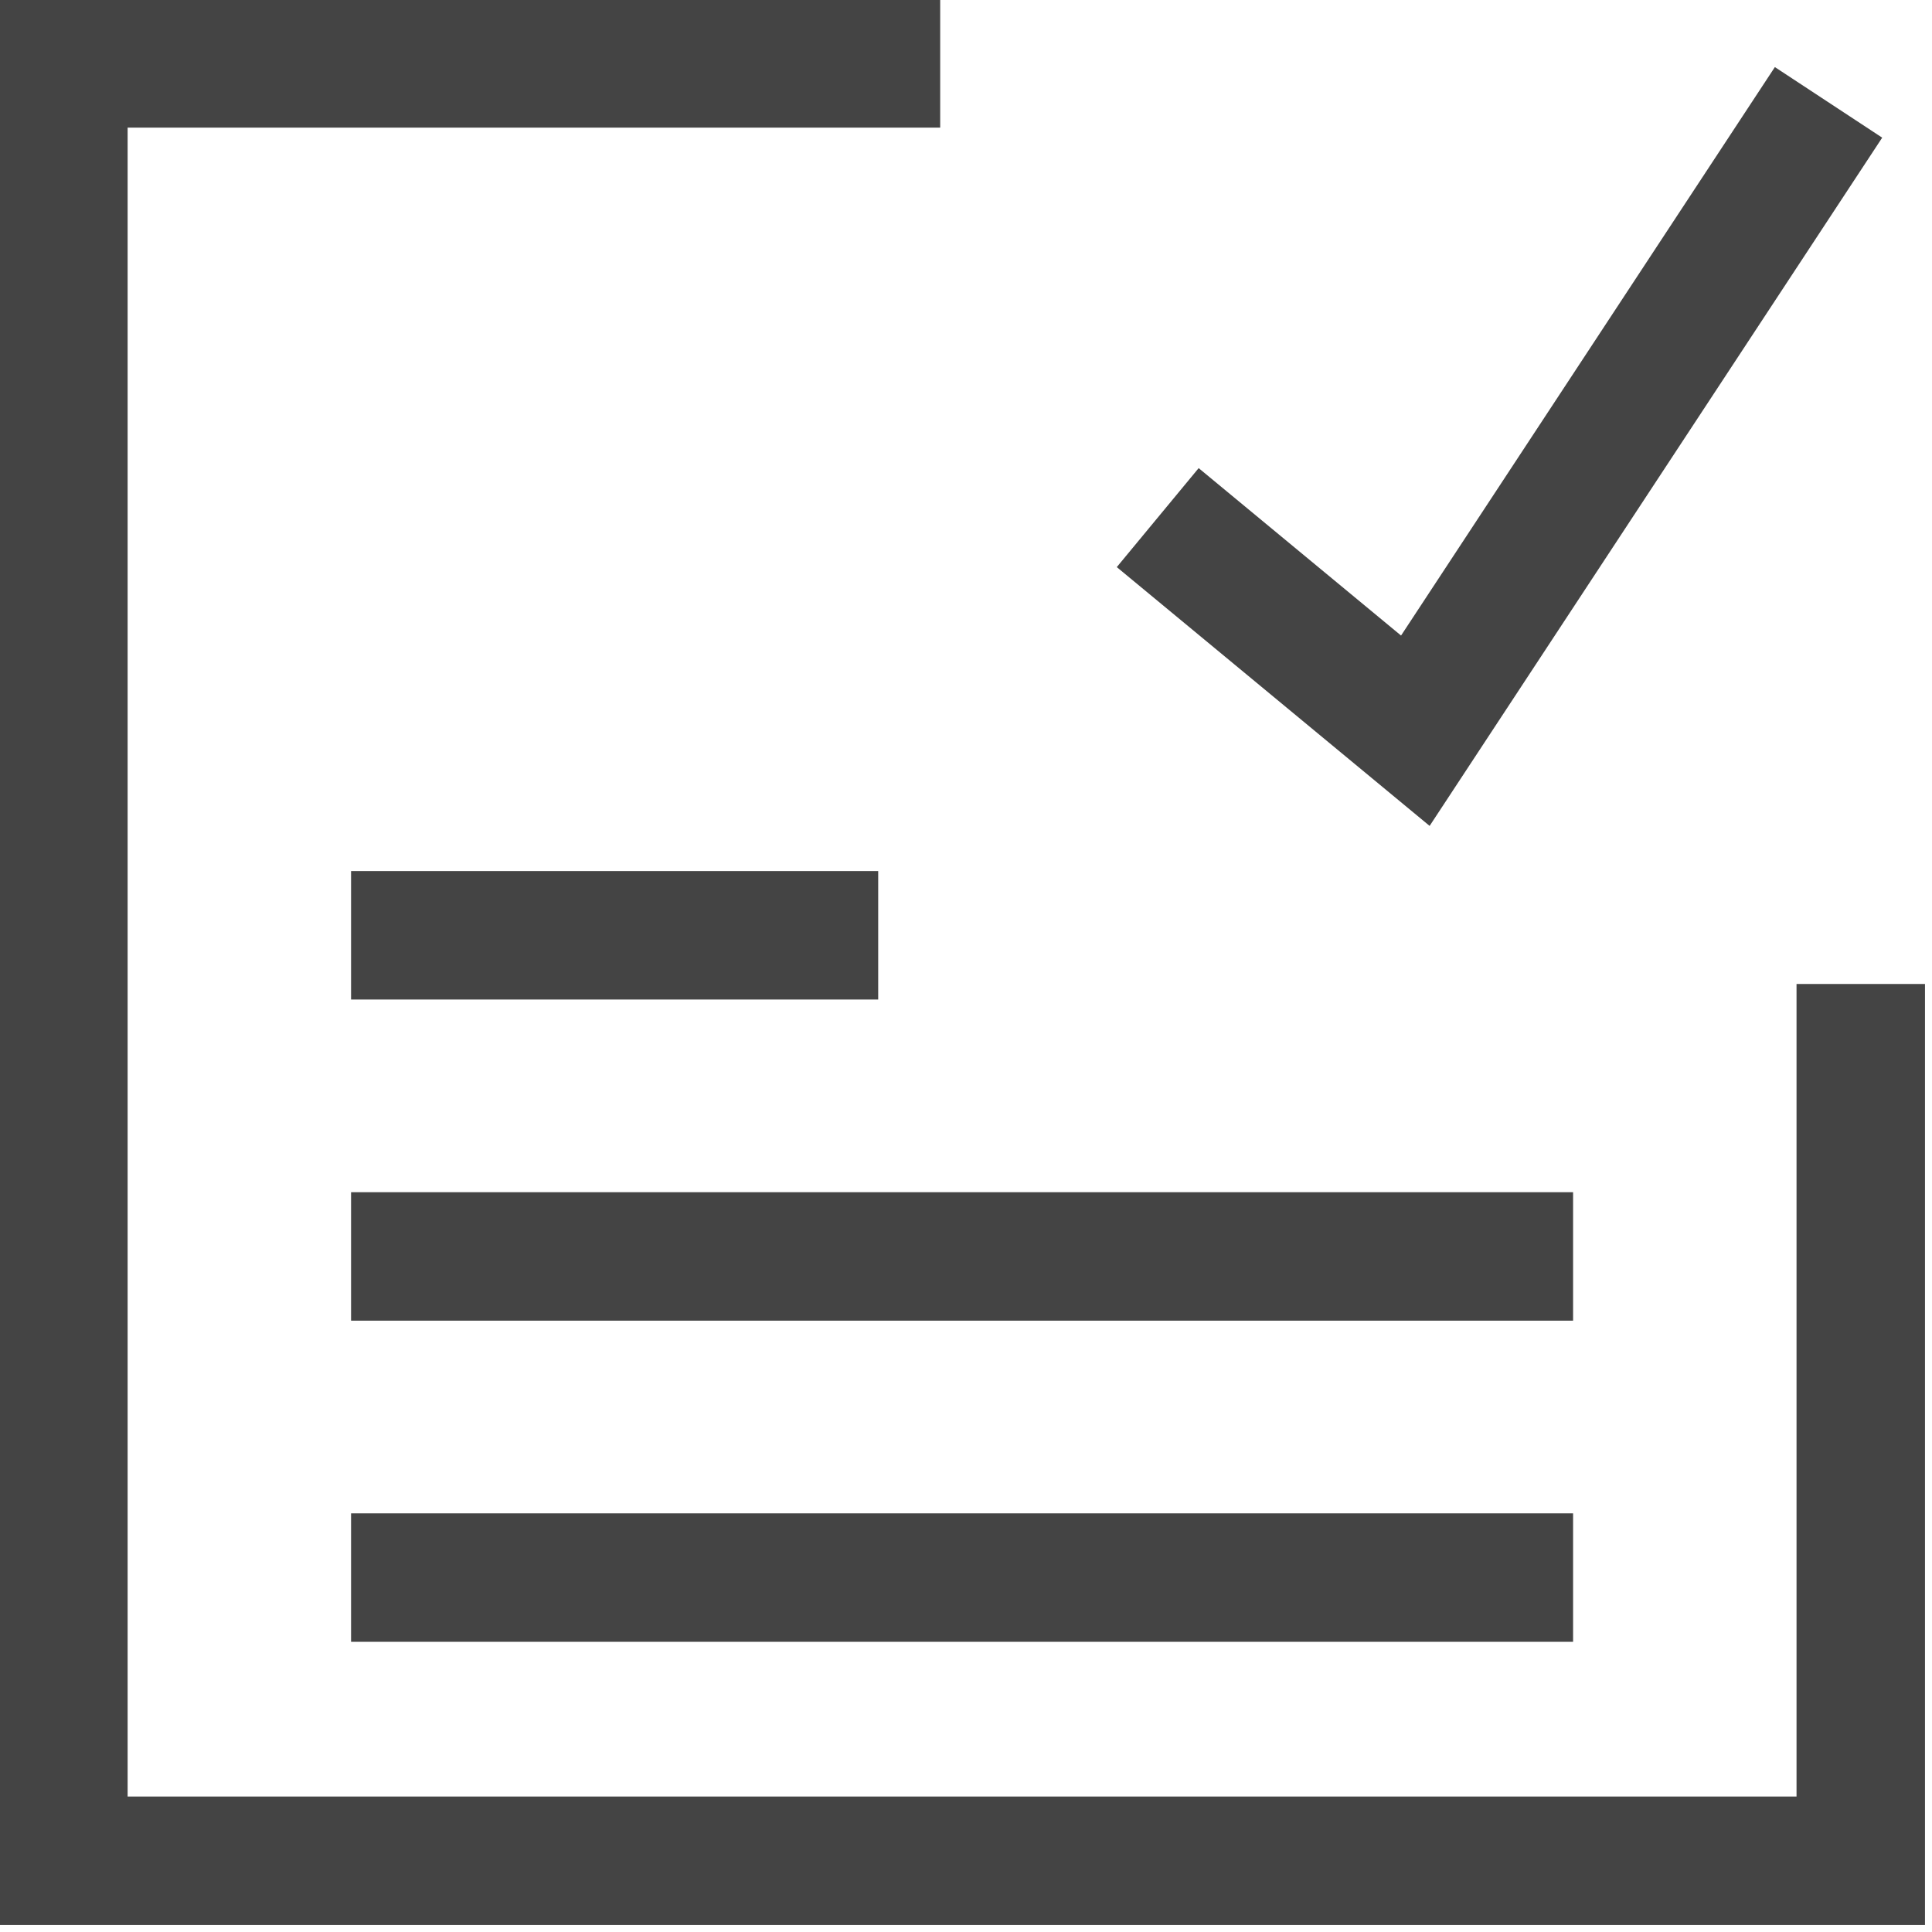 <?xml version="1.0" encoding="UTF-8" standalone="no"?><!DOCTYPE svg PUBLIC "-//W3C//DTD SVG 1.1//EN" "http://www.w3.org/Graphics/SVG/1.1/DTD/svg11.dtd"><svg width="100%" height="100%" viewBox="0 0 94 94" version="1.1" xmlns="http://www.w3.org/2000/svg" xmlns:xlink="http://www.w3.org/1999/xlink" xml:space="preserve" xmlns:serif="http://www.serif.com/" style="fill-rule:evenodd;clip-rule:evenodd;"><g id="validate"><path d="M90.534,47.875l0,42.659l-87.45,0l0,-87.45l42.66,0" style="fill:none;fill-rule:nonzero;stroke:#444;stroke-width:6.25px;"/><path d="M17.081,76.756l59.456,0" style="fill:none;fill-rule:nonzero;stroke:#444;stroke-width:6.25px;"/><path d="M17.081,45.506l25.647,0" style="fill:none;fill-rule:nonzero;stroke:#444;stroke-width:6.25px;"/><path d="M17.081,61.131l59.456,0" style="fill:none;fill-rule:nonzero;stroke:#444;stroke-width:6.25px;"/><path d="M88.966,4.981l-20.104,30.572l-12.534,-10.369" style="fill:none;fill-rule:nonzero;stroke:#444;stroke-width:6.25px;"/></g></svg>